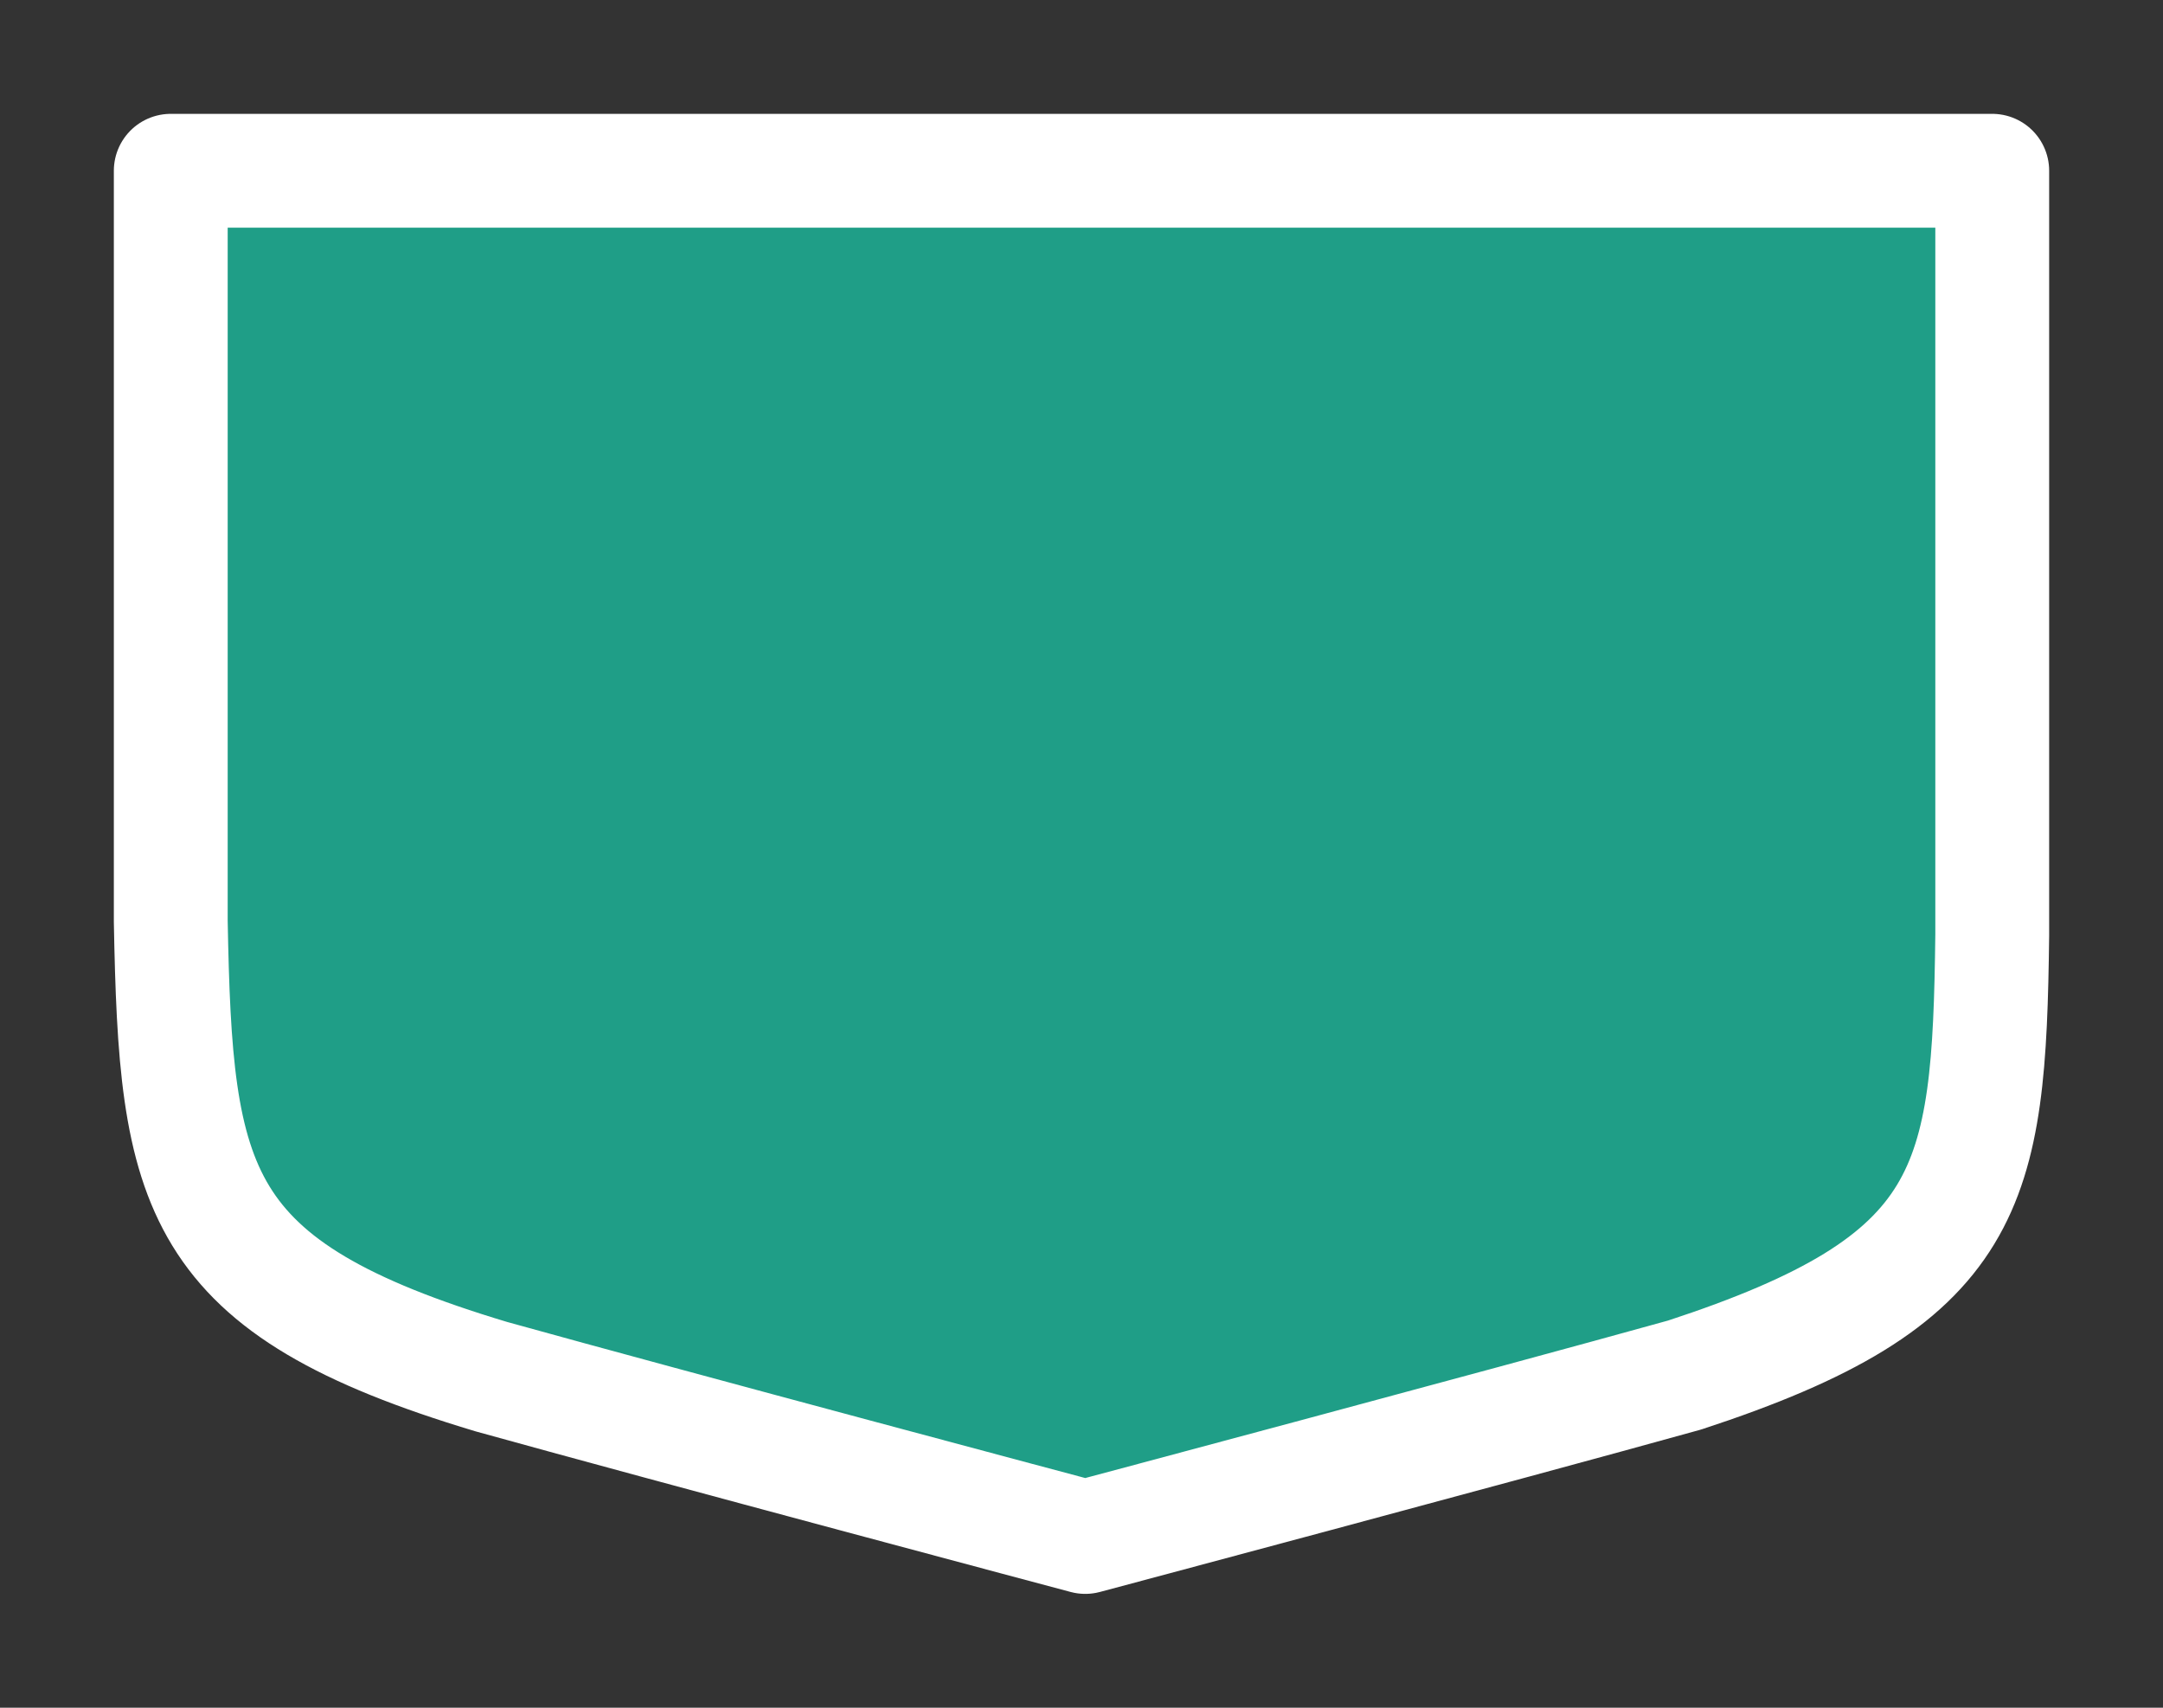 <svg width="19" height="15" viewBox="0 0 19 15" fill="none" xmlns="http://www.w3.org/2000/svg">
<rect x="0" y="0" width="19" height="15" fill="#333333" stroke="none"/>
<g id="hybrid / simpleshield_a_02">
<g id="simpleshield_a_base ">
<g id="stretchable-items">
<path id="shape01" d="M9.533 13.5C9.533 13.5 5.892 12.53 4.316 12.092C1.692 11.305 1.544 10.45 1.5 8.092C1.5 6.259 1.5 1.5 1.5 1.5L17.5 1.5V8.212C17.473 10.438 17.335 11.248 14.797 12.078C13.207 12.52 9.533 13.5 9.533 13.5Z" fill="#1F9E87" stroke="white" stroke-linejoin="round"/>
</g>
</g>
</g>
</svg>
